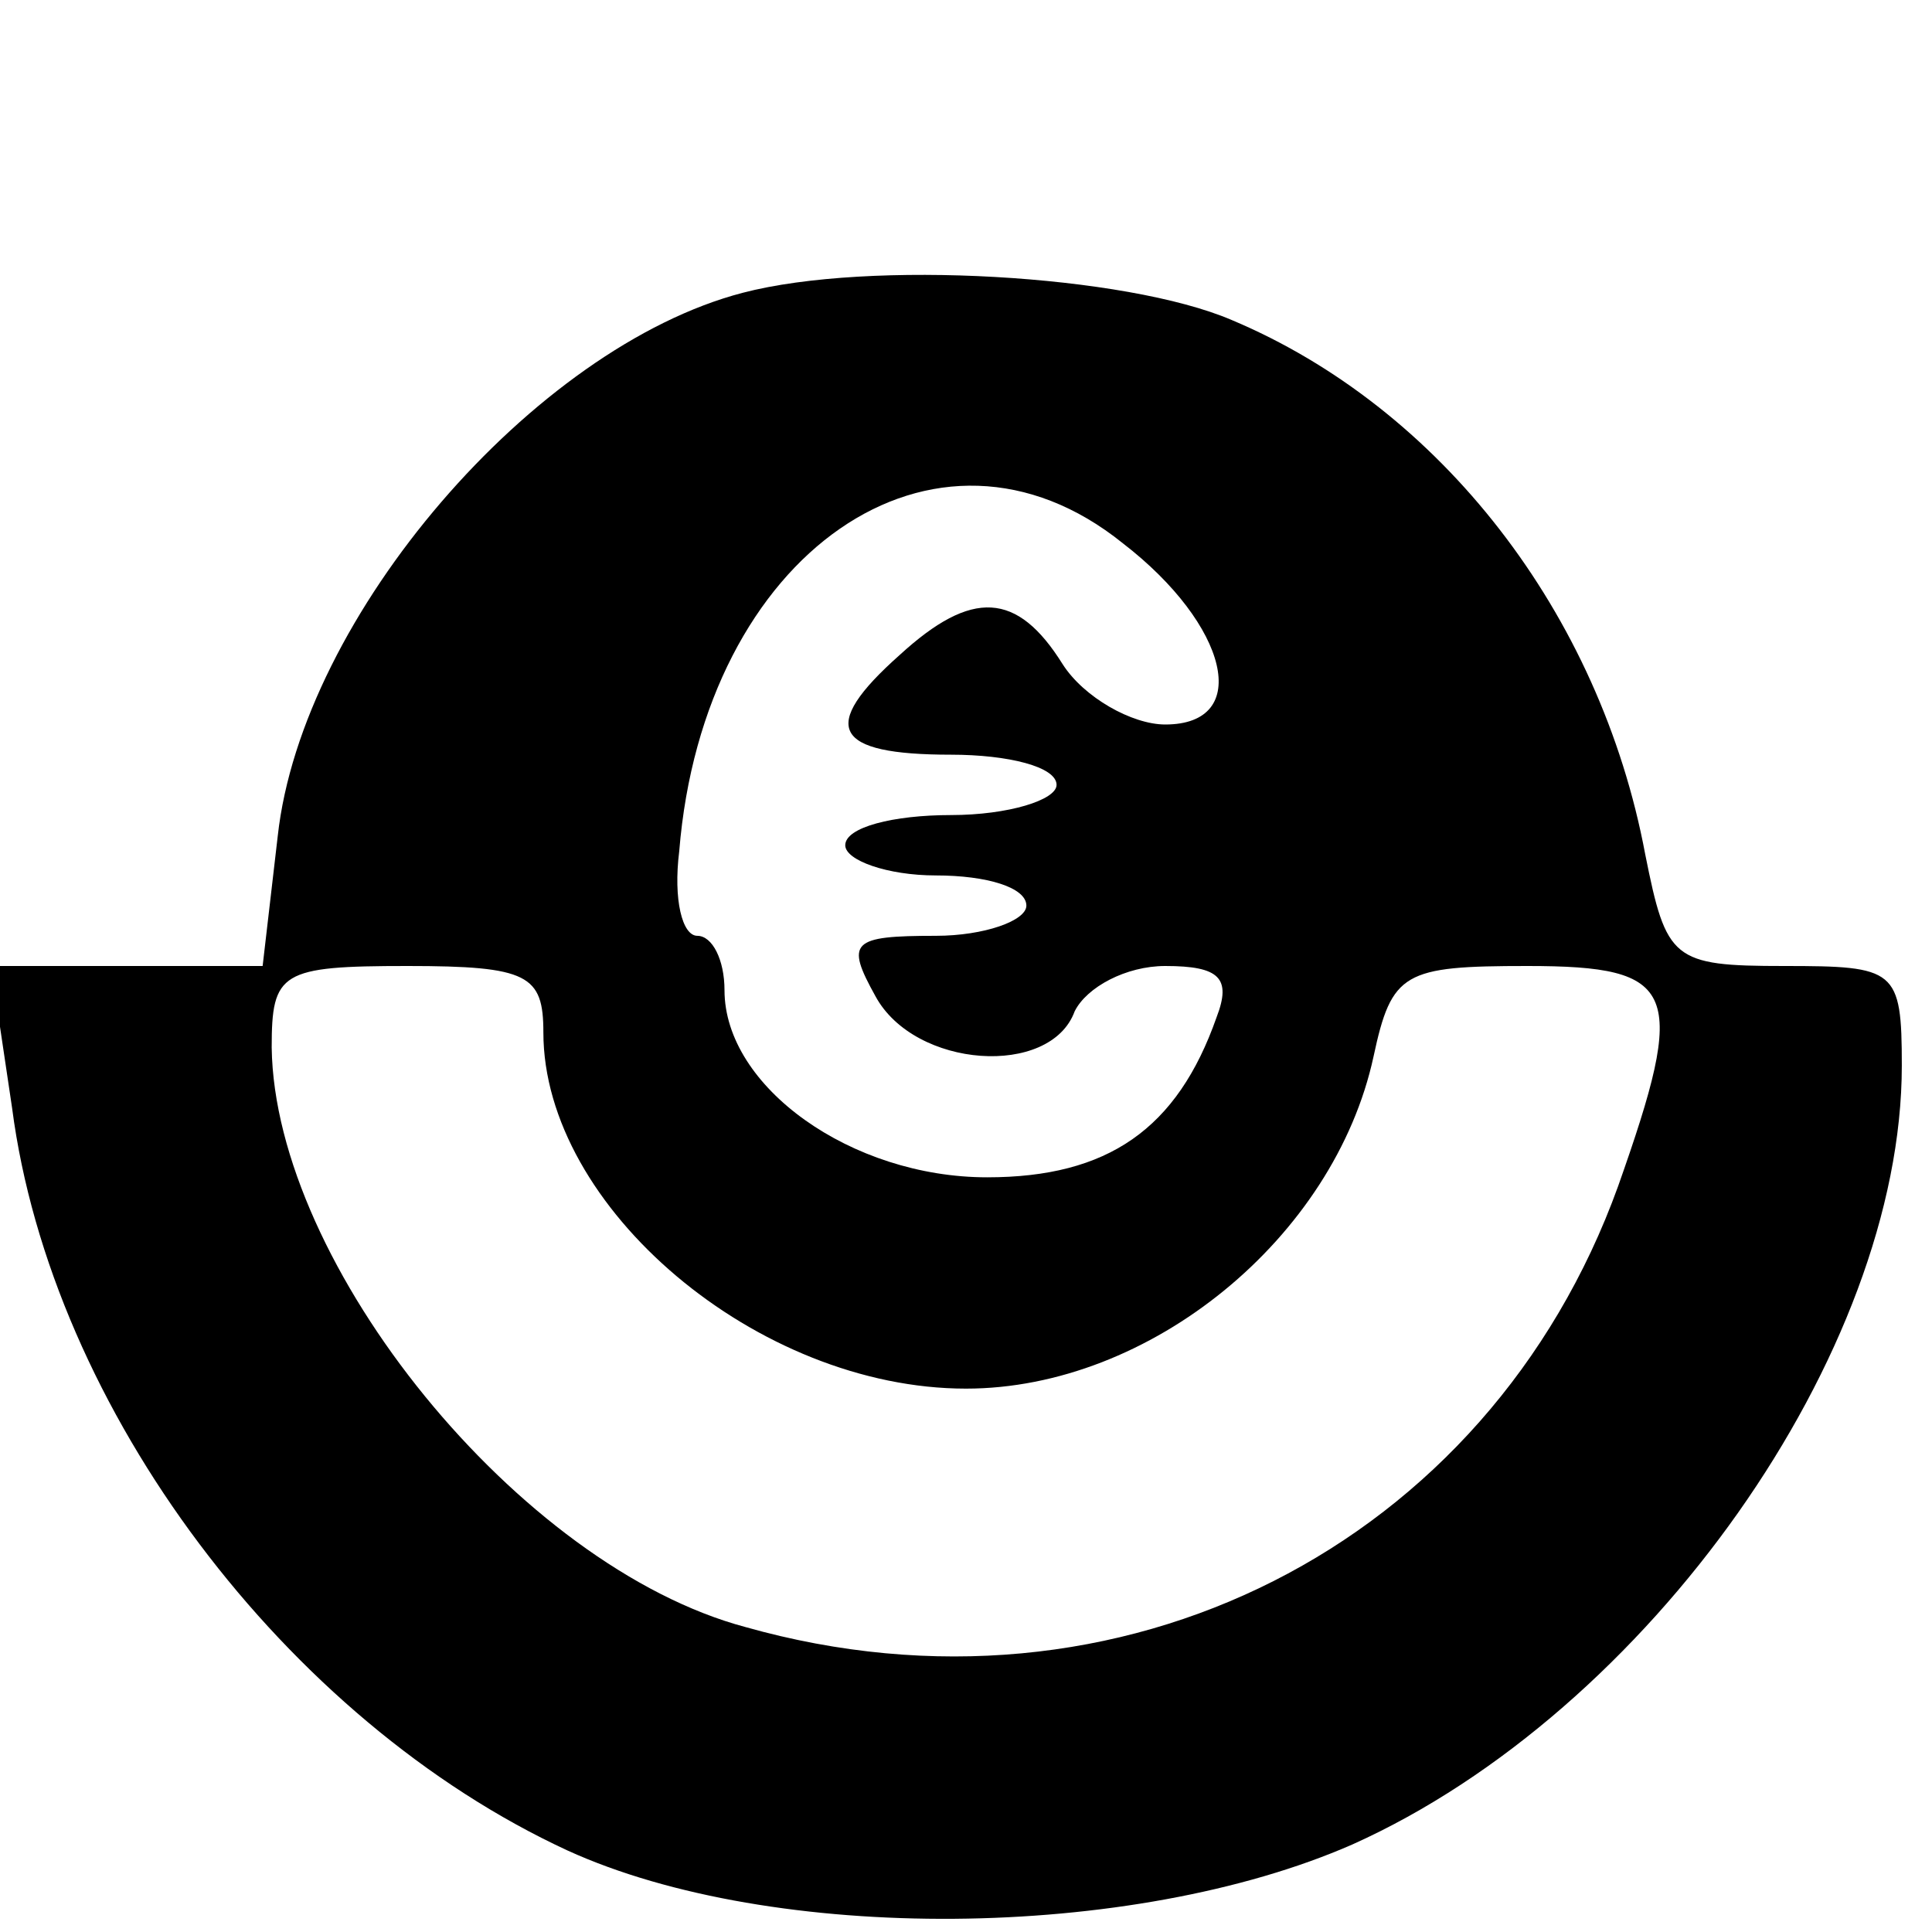 <?xml version="1.0" standalone="no"?>
<!DOCTYPE svg PUBLIC "-//W3C//DTD SVG 20010904//EN"
 "http://www.w3.org/TR/2001/REC-SVG-20010904/DTD/svg10.dtd">
<svg version="1.0" xmlns="http://www.w3.org/2000/svg"
 width="64pt" height="64pt" viewBox="0 0 64 64"
 preserveAspectRatio="xMidYMid meet">

<g transform="translate(0,64) scale(0.1,-0.1)"
fill="#000000" stroke="none">
<path d="M246 543 c-69 -18 -146 -107 -154 -180 l-5 -43 -45 0 -45 0 7 -47
c13 -100 91 -203 184 -246 68 -31 187 -30 260 2 98 44 182 163 182 258 0 32
-2 33 -39 33 -37 0 -39 2 -46 37 -15 80 -68 148 -137 177 -35 15 -120 20 -162
9z m126 -83 c35 -27 43 -60 14 -60 -11 0 -27 9 -34 20 -15 24 -30 25 -54 3
-27 -24 -22 -33 17 -33 19 0 35 -4 35 -10 0 -5 -16 -10 -35 -10 -19 0 -35 -4
-35 -10 0 -5 14 -10 30 -10 17 0 30 -4 30 -10 0 -5 -14 -10 -30 -10 -28 0 -30
-2 -20 -20 13 -24 58 -27 66 -5 4 8 17 15 30 15 18 0 22 -4 17 -17 -13 -37
-36 -53 -76 -53 -45 0 -87 30 -87 62 0 10 -4 18 -9 18 -5 0 -8 12 -6 28 8 99
85 152 147 102z m-192 -162 c0 -58 71 -118 140 -118 61 0 122 50 135 110 6 28
10 30 51 30 50 0 53 -8 30 -73 -43 -119 -165 -181 -289 -146 -75 20 -156 120
-157 192 0 25 3 27 45 27 40 0 45 -3 45 -22z"/>
</g>
</svg>
